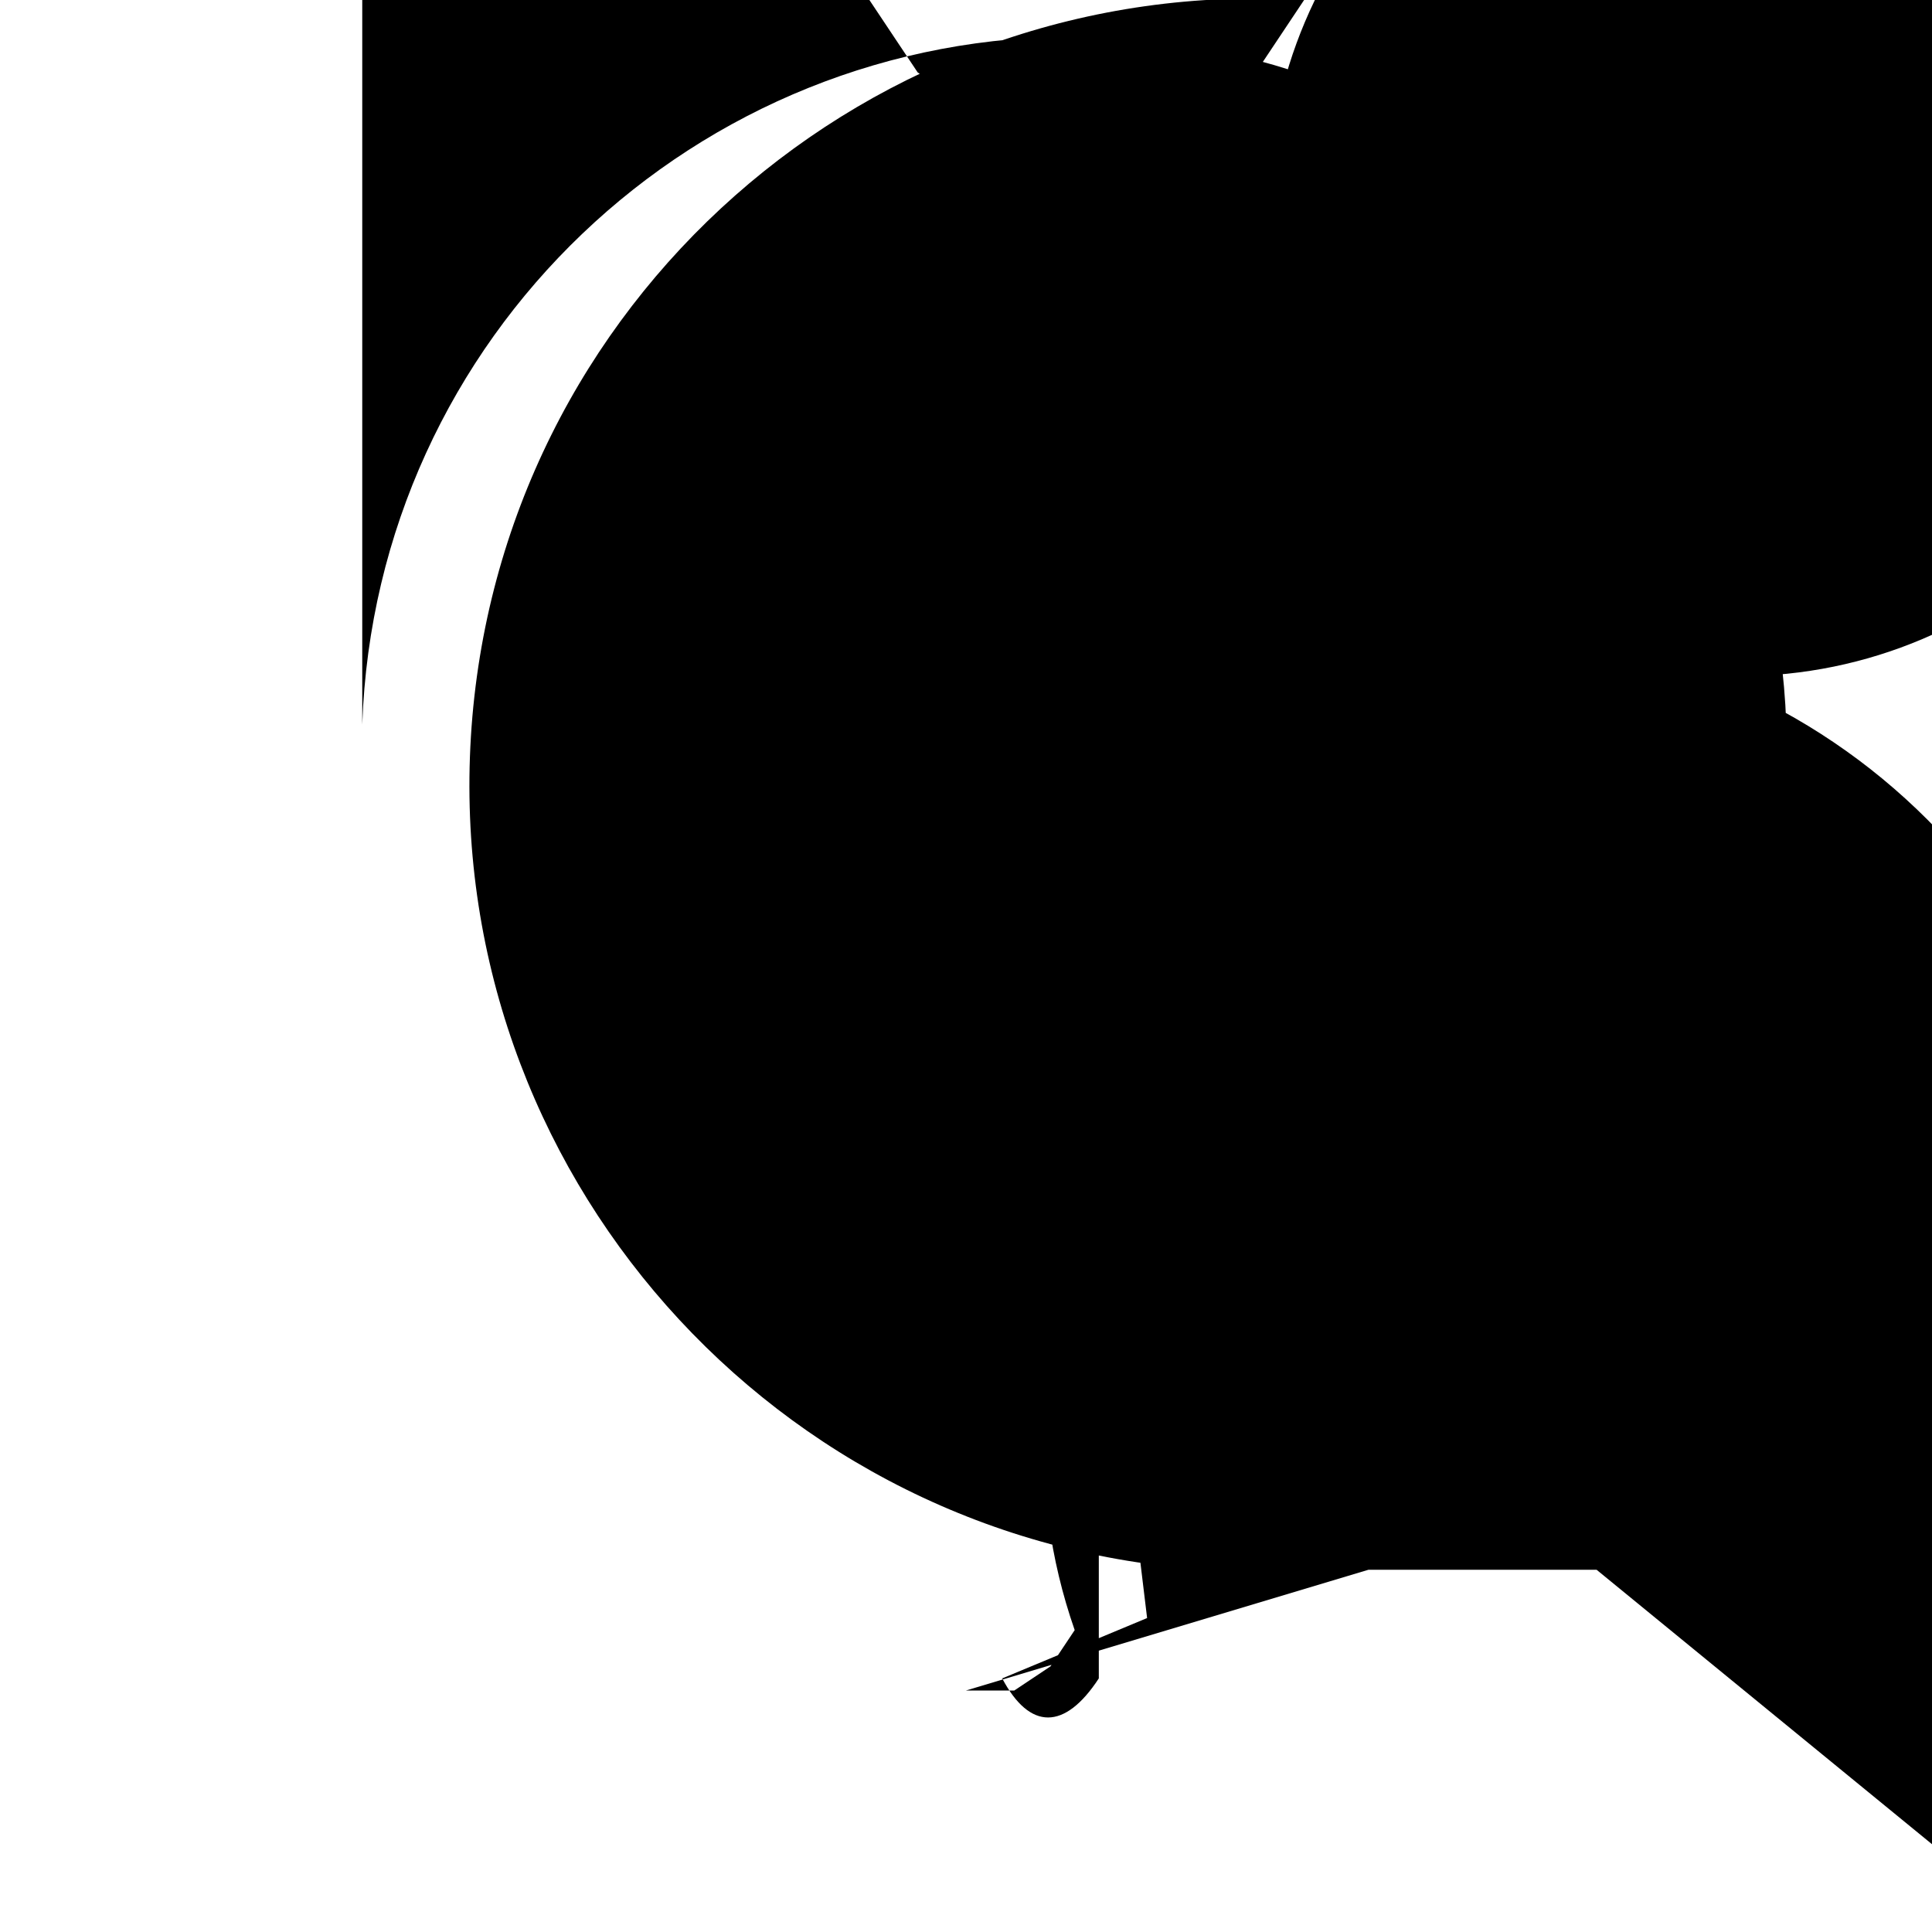 <?xml version="1.0" encoding="UTF-8"?>
<svg xmlns="http://www.w3.org/2000/svg" xmlns:xlink="http://www.w3.org/1999/xlink" width="70pt" height="70pt" viewBox="0 0 70 70" version="1.1">
<g id="surface1">
<path style=" stroke:none;fill-rule:nonzero;fill:rgb(0%,0%,0%);fill-opacity:1;" d="M 61.25 52.5 L 61.25 56.875 L 43.75 56.875 C 28.043 55.91 16.098 42.395 17.062 26.688 C 18.027 10.98 31.543 -0.965 47.25 0 L 45.5 2.625 L 42.875 4.375 L 39.375 5.25 L 35.875 4.375 L 33.25 2.625 L 31.5 0 C 27.777 -4.223 28.047 -10.629 32.105 -14.523 C 36.168 -18.418 42.582 -18.418 46.645 -14.523 C 50.703 -10.629 50.973 -4.223 47.25 0 L 8.75 0 L 8.75 -4.375 L 13.125 -4.375 L 13.125 26.25 C 13.609 12.234 25.195 1.168 39.219 1.328 C 53.242 1.492 64.57 12.82 64.734 26.844 C 64.895 40.867 53.828 52.453 39.812 52.938 L 39.812 60.812 C 38.578 62.699 37.309 62.699 36.312 60.812 L 41.562 58.625 L 35 4.375 L 40.688 5.25 L 45.938 7.438 C 45.938 -1.984 53.578 -9.625 63 -9.625 C 72.422 -9.625 80.062 -1.984 80.062 7.438 C 80.062 16.859 72.422 24.5 63 24.5 L 63 57.312 Z M 52.5 52.5 L 52.5 26.25 C 51.66 30.898 49.176 35.094 45.5 38.062 L 57.312 49.875 L 76.562 49.875 C 77.75 51.445 80.172 52.246 82.465 51.832 C 84.758 51.418 86.355 49.891 86.355 48.109 C 86.355 46.324 84.758 44.73 82.465 44.223 C 80.172 43.715 77.75 44.418 76.562 45.938 L 76.562 72.188 Z M 35 61.25 L 36.75 61.25 L 38.062 60.375 L 38.938 59.062 C 35.312 48.672 40.797 37.312 51.188 33.688 C 61.578 30.062 72.938 35.547 76.562 45.938 L 30.625 45.938 C 30.625 33.254 40.91 22.969 53.594 22.969 C 66.277 22.969 76.562 33.254 76.562 45.938 L 77.438 47.25 L 78.75 48.125 Z M 35 61.25 "/>
</g>
</svg>
